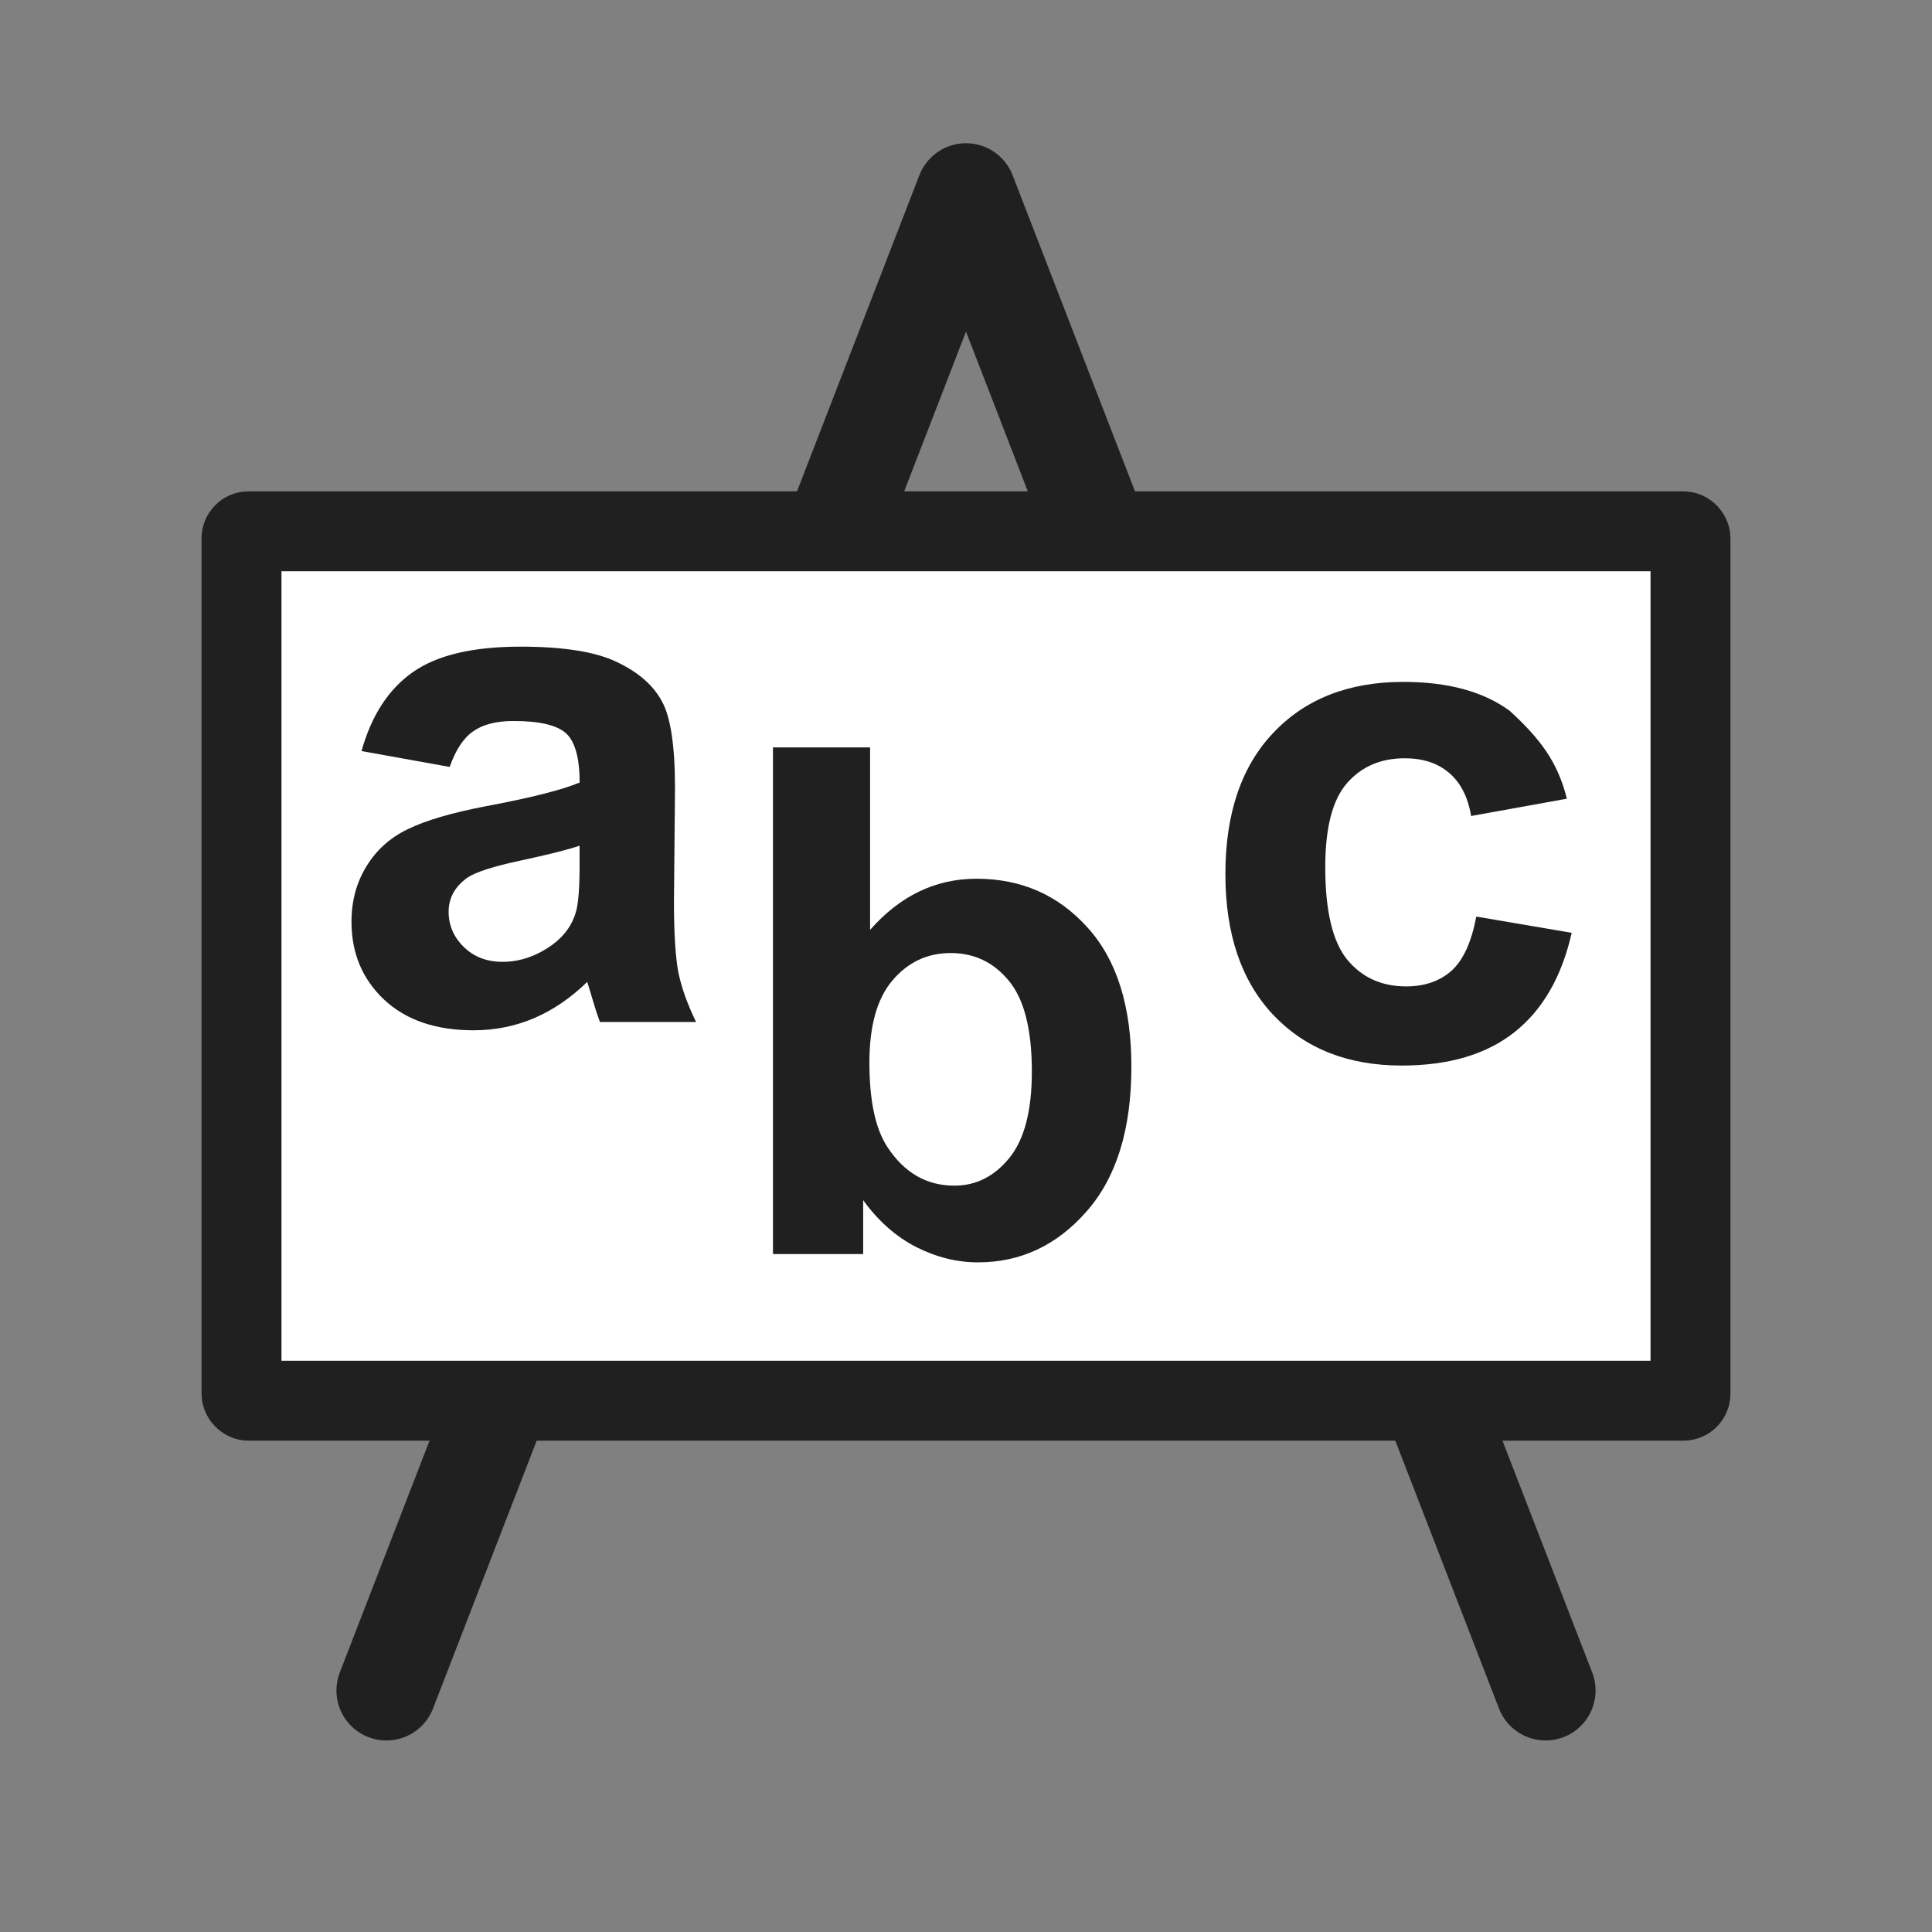 <?xml version="1.0" encoding="UTF-8" standalone="no"?>
<svg xmlns:rdf="http://www.w3.org/1999/02/22-rdf-syntax-ns#" xmlns="http://www.w3.org/2000/svg" height="580" width="580" version="1.0" xmlns:cc="http://creativecommons.org/ns#" xmlns:dc="http://purl.org/dc/elements/1.1/">
 <rect width="100%" height="100%" fill="#808080" stroke="none"/>
 <title>school</title>
 <path stroke-linejoin="round" d="m116 507.5 174-449.5 174 449.5" stroke="#202020" stroke-linecap="round" stroke-width="30" fill="none"/>
 <rect stroke-linejoin="round" ry="2.122" height="261" width="435" stroke="#202020" stroke-linecap="round" y="159.5" x="72.5" stroke-width="24" fill="#fff"/>
 <g fill="#202020">
  <path d="m156.26 194.13c-14.32 0-25.11 2.56-32.37 7.68-7.27 5.12-12.38 13-15.36 23.66l26.46 4.77c1.8-5.11 4.15-8.68 7.06-10.68 2.9-2.08 6.95-3.11 12.14-3.11 7.68 0 12.9 1.21 15.67 3.63 3.45 3.07 4.17 9.64 4.15 14.84-5.26 2.21-14.71 4.6-28.33 7.15-10.1 1.94-17.85 4.22-23.25 6.85-5.32 2.56-9.47 6.29-12.45 11.2-2.97 4.85-4.46 10.38-4.46 16.6 0 9.41 3.25 17.19 9.76 23.35 6.57 6.16 15.52 9.23 26.87 9.23 6.43 0 12.48-1.21 18.16-3.63 5.67-2.42 11-6.05 15.98-10.89 1.44 4.42 2.11 7.5 3.83 12.03h28.85c-2.56-5.25-4.32-10.16-5.29-14.73-0.9-4.63-1.35-11.79-1.35-21.48l0.31-34.03c0-12.66-1.31-21.34-3.94-26.04-2.56-4.78-7.02-8.69-13.39-11.73-6.36-3.11-16.05-4.67-29.05-4.67zm17.74 59.75v0.01 5.81c0 6.98-0.38 11.72-1.14 14.21-1.11 3.81-3.43 7.03-6.95 9.65-4.78 3.46-9.79 5.19-15.05 5.19-4.7 0-8.58-1.48-11.62-4.46-3.04-2.97-4.56-6.5-4.56-10.58 0-4.15 1.9-7.58 5.7-10.27 2.49-1.66 7.78-3.36 15.88-5.09 8.09-1.73 14-3.21 17.74-4.46v-0.01z"/>
  <path d="m232.05 224.37v152.11h27.08v-16.19c4.43 6.16 9.68 10.83 15.77 14.01 6.16 3.12 12.38 4.67 18.68 4.67 12.8 0 23.65-5.08 32.58-15.25 8.99-10.17 13.49-24.66 13.49-43.48 0-18.19-4.39-32.13-13.18-41.81-8.78-9.75-19.89-14.63-33.31-14.63-12.31 0-22.96 5.12-31.95 15.35v-54.78h-29.16zm53.33 61.74c7.13 0 12.97 2.8 17.54 8.4 4.56 5.54 6.85 14.6 6.85 27.19 0 11.83-2.29 20.51-6.85 26.04-4.5 5.46-9.96 8.2-16.39 8.2-8.37 0-15.09-3.88-20.14-11.62-3.59-5.47-5.39-13.91-5.39-25.32 0-11.06 2.32-19.3 6.95-24.7 4.64-5.46 10.45-8.19 17.43-8.19z"/>
  <path d="m470.38 239.78-28.741 5.188c-0.967-5.74-3.18-10.063-6.64-12.97-3.389-2.905-7.816-4.358-13.281-4.358-7.263 0-13.074 2.525-17.432 7.574-4.289 4.981-6.433 13.35-6.433 25.11 0 13.074 2.179 22.309 6.537 27.704 4.427 5.396 10.341 8.093 17.743 8.093 5.534 0 10.065-1.556 13.593-4.669 3.528-3.182 6.018-8.612 7.471-16.29l28.638 4.877c-2.974 13.143-8.681 23.069-17.12 29.779-8.439 6.71-19.749 10.065-33.929 10.065-16.117 0-28.984-5.084-38.599-15.253-9.546-10.169-14.319-24.245-14.319-42.23 0-18.193 4.808-32.339 14.423-42.438 9.615-10.169 22.62-15.253 39.014-15.253 13.419 0 24.072 2.905 31.958 8.716 8.856 8.137 14.362 15.133 17.118 26.355z"/>
 </g>
</svg>
